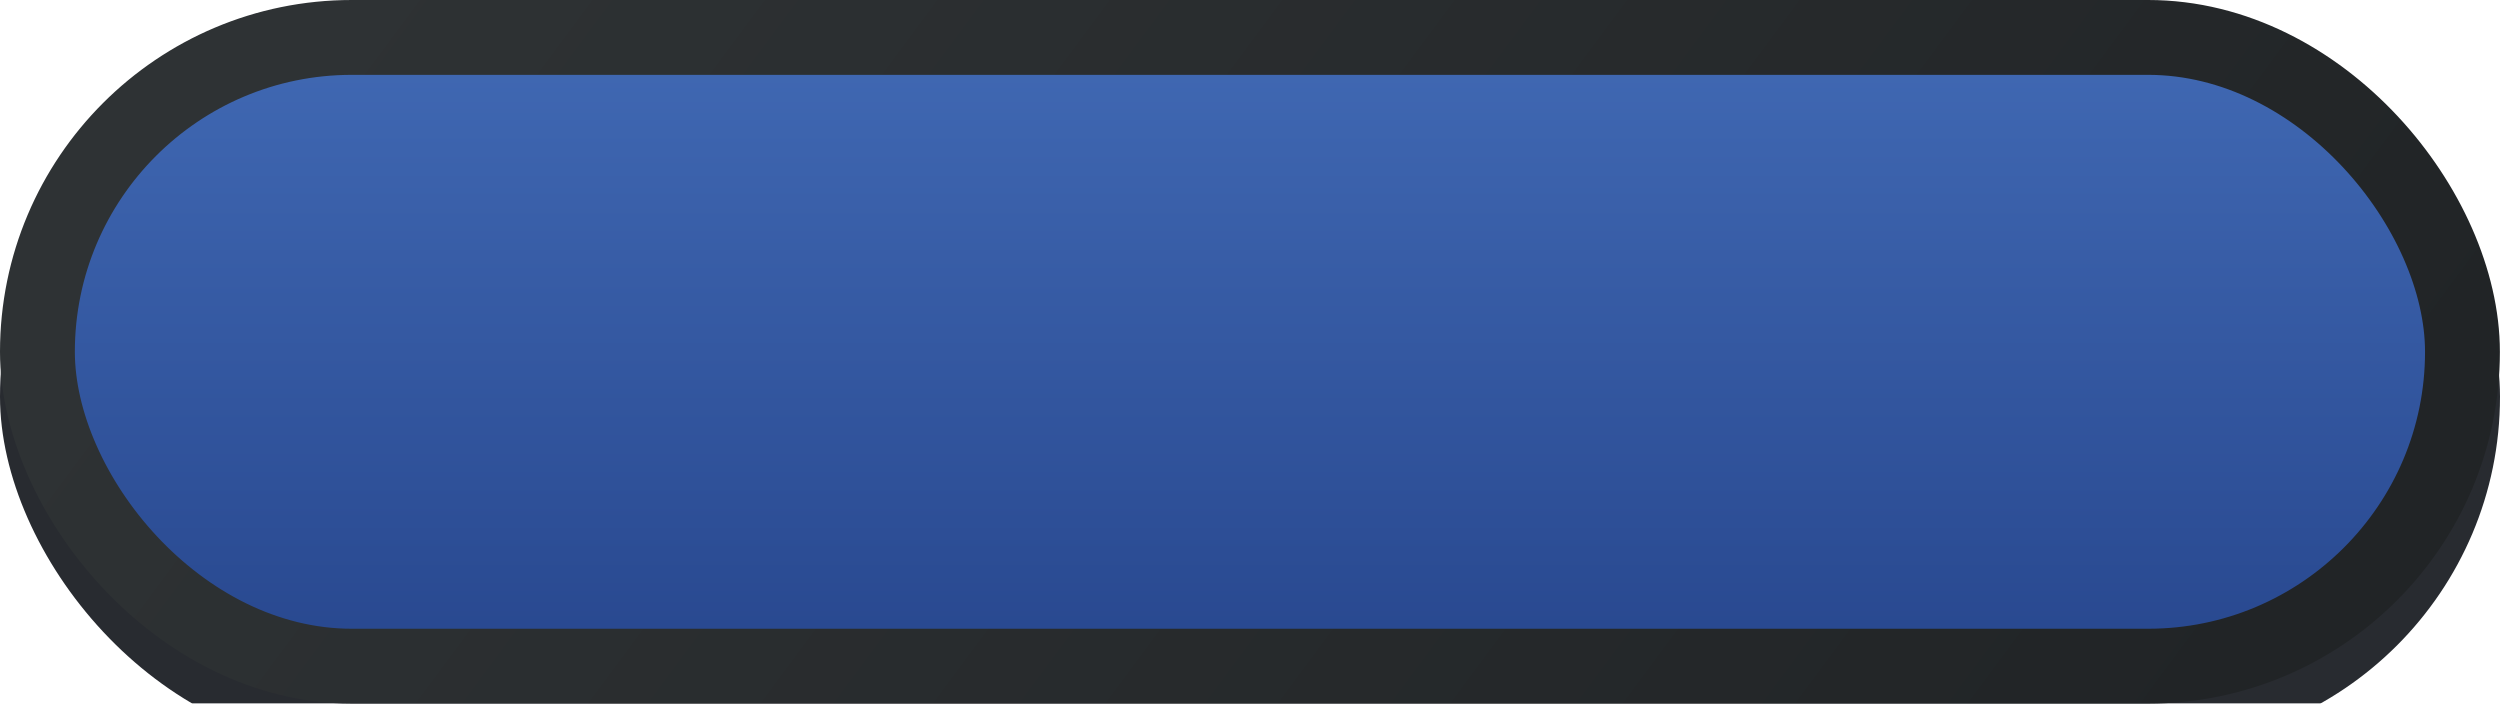 <svg width="167" height="47" viewBox="0 0 167 47" fill="none" xmlns="http://www.w3.org/2000/svg">
<g filter="url(#filter0_i_129_601)">
<rect width="167" height="47" rx="23.5" fill="#282B30"/>
</g>
<rect x="2.5" y="2.5" width="161.992" height="42" rx="21" fill="url(#paint0_linear_129_601)" stroke="url(#paint1_linear_129_601)" stroke-width="5"/>
<defs>
<filter id="filter0_i_129_601" x="0" y="0" width="167" height="50" filterUnits="userSpaceOnUse" color-interpolation-filters="sRGB">
<feFlood flood-opacity="0" result="BackgroundImageFix"/>
<feBlend mode="normal" in="SourceGraphic" in2="BackgroundImageFix" result="shape"/>
<feColorMatrix in="SourceAlpha" type="matrix" values="0 0 0 0 0 0 0 0 0 0 0 0 0 0 0 0 0 0 127 0" result="hardAlpha"/>
<feOffset dy="3"/>
<feGaussianBlur stdDeviation="10"/>
<feComposite in2="hardAlpha" operator="arithmetic" k2="-1" k3="1"/>
<feColorMatrix type="matrix" values="0 0 0 0 0 0 0 0 0 0 0 0 0 0 0 0 0 0 0.15 0"/>
<feBlend mode="normal" in2="shape" result="effect1_innerShadow_129_601"/>
</filter>
<linearGradient id="paint0_linear_129_601" x1="83.496" y1="0" x2="83.496" y2="47" gradientUnits="userSpaceOnUse">
<stop stop-color="#426BB6"/>
<stop offset="1" stop-color="#26458C"/>
</linearGradient>
<linearGradient id="paint1_linear_129_601" x1="17.236" y1="6.82" x2="121.261" y2="83.99" gradientUnits="userSpaceOnUse">
<stop stop-color="#2E3234"/>
<stop offset="1" stop-color="#212426"/>
</linearGradient>
</defs>
</svg>
